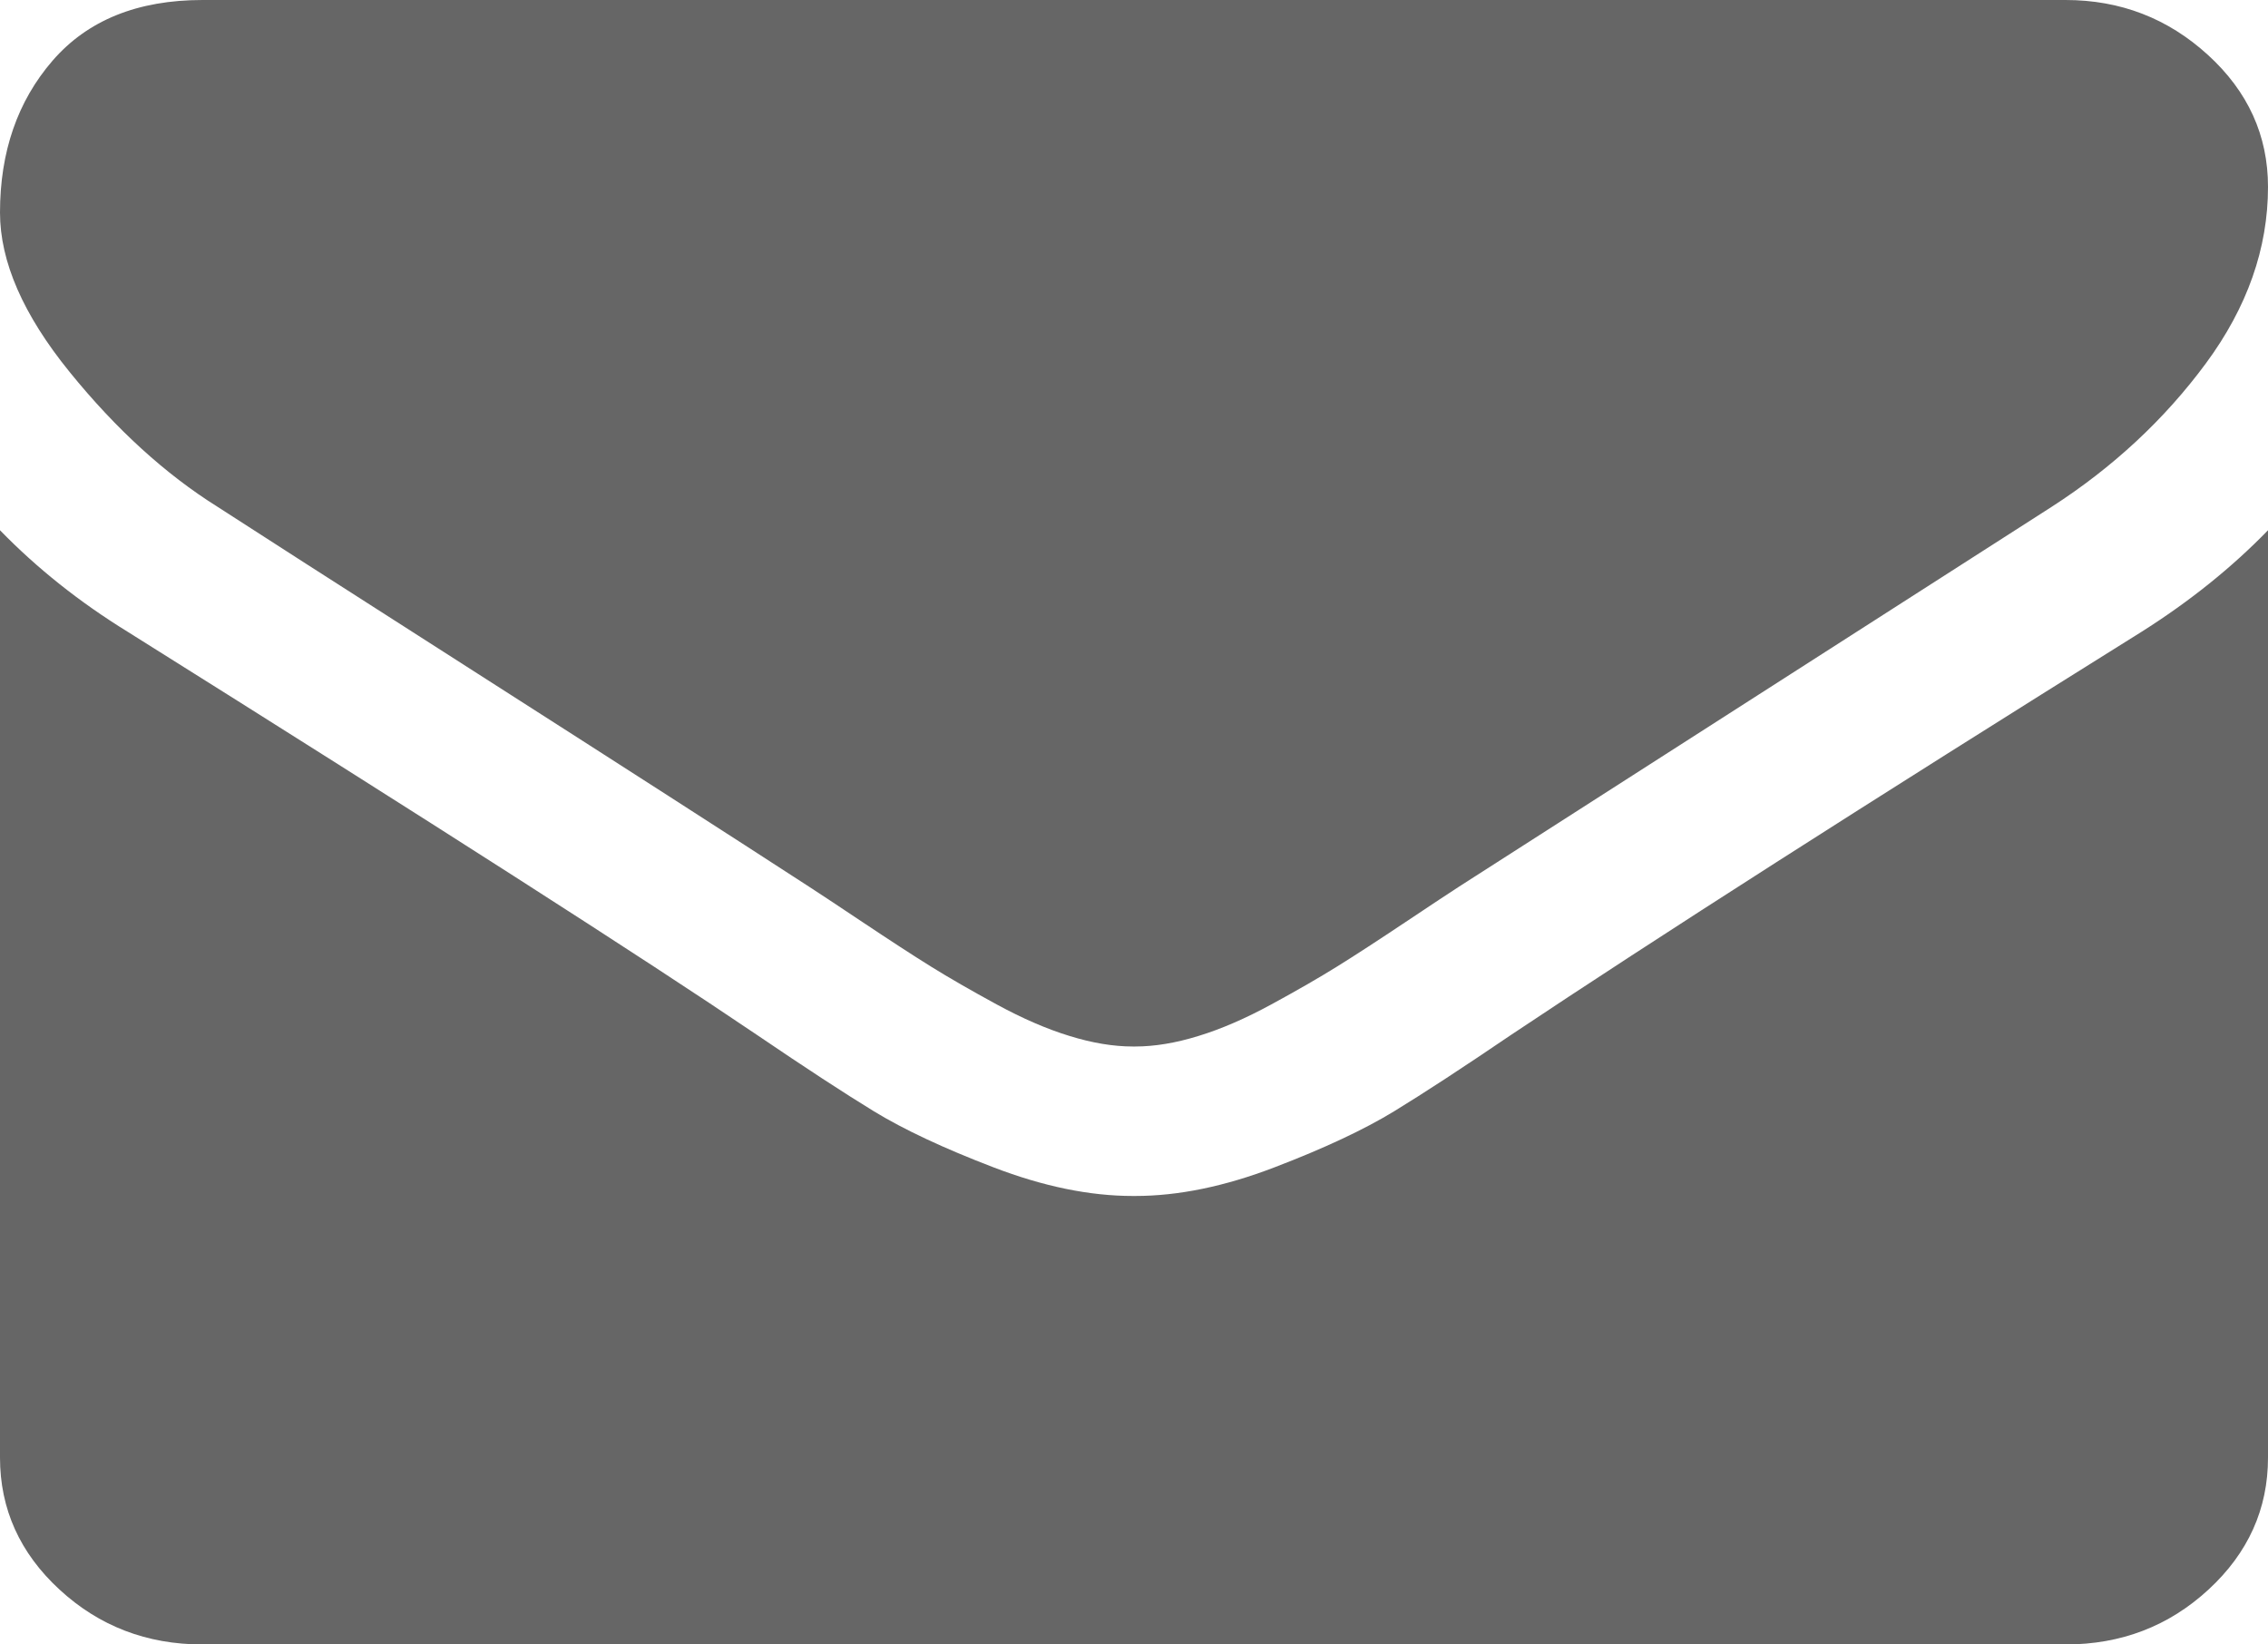 ﻿<?xml version="1.0" encoding="utf-8"?>
<svg version="1.1" xmlns:xlink="http://www.w3.org/1999/xlink" width="40px" height="29px" xmlns="http://www.w3.org/2000/svg">
  <g transform="matrix(1 0 0 1 -68 -824 )">
    <path d="M 37.768 11.143  C 38.616 10.607  39.36 10.01  40 9.351  L 40 25.705  C 40 26.611  39.65 27.387  38.951 28.032  C 38.251 28.677  37.411 29  36.429 29  L 3.571 29  C 2.589 29  1.749 28.677  1.049 28.032  C 0.35 27.387  0 26.611  0 25.705  L 0 9.351  C 0.655 10.024  1.406 10.621  2.254 11.143  C 7.641 14.521  11.339 16.889  13.348 18.249  C 14.196 18.825  14.885 19.275  15.413 19.598  C 15.941 19.92  16.644 20.25  17.522 20.586  C 18.4 20.923  19.219 21.091  19.978 21.091  L 20 21.091  L 20.022 21.091  C 20.781 21.091  21.6 20.923  22.478 20.586  C 23.356 20.25  24.059 19.92  24.587 19.598  C 25.115 19.275  25.804 18.825  26.652 18.249  C 29.182 16.56  32.887 14.191  37.768 11.143  Z M 38.94 0.968  C 39.647 1.613  40 2.389  40 3.295  C 40 4.38  39.635 5.417  38.906 6.406  C 38.177 7.394  37.269 8.239  36.183 8.939  C 30.588 12.523  27.106 14.754  25.737 15.633  C 25.588 15.729  25.272 15.938  24.788 16.261  C 24.304 16.584  23.903 16.845  23.583 17.044  C 23.263 17.243  22.876 17.466  22.422 17.713  C 21.968 17.96  21.54 18.146  21.138 18.269  C 20.737 18.393  20.365 18.455  20.022 18.455  L 20 18.455  L 19.978 18.455  C 19.635 18.455  19.263 18.393  18.862 18.269  C 18.46 18.146  18.032 17.96  17.578 17.713  C 17.124 17.466  16.737 17.243  16.417 17.044  C 16.097 16.845  15.696 16.584  15.212 16.261  C 14.728 15.938  14.412 15.729  14.263 15.633  C 12.909 14.754  10.96 13.501  8.415 11.874  C 5.871 10.247  4.345 9.268  3.839 8.939  C 2.917 8.362  2.046 7.569  1.228 6.56  C 0.409 5.551  0 4.614  0 3.749  C 0 2.678  0.309 1.785  0.926 1.071  C 1.544 0.357  2.426 0  3.571 0  L 36.429 0  C 37.396 0  38.233 0.323  38.94 0.968  Z " fill-rule="nonzero" fill="#666666" stroke="none" transform="matrix(1 0 0 1 68 824 )" />
  </g>
</svg>